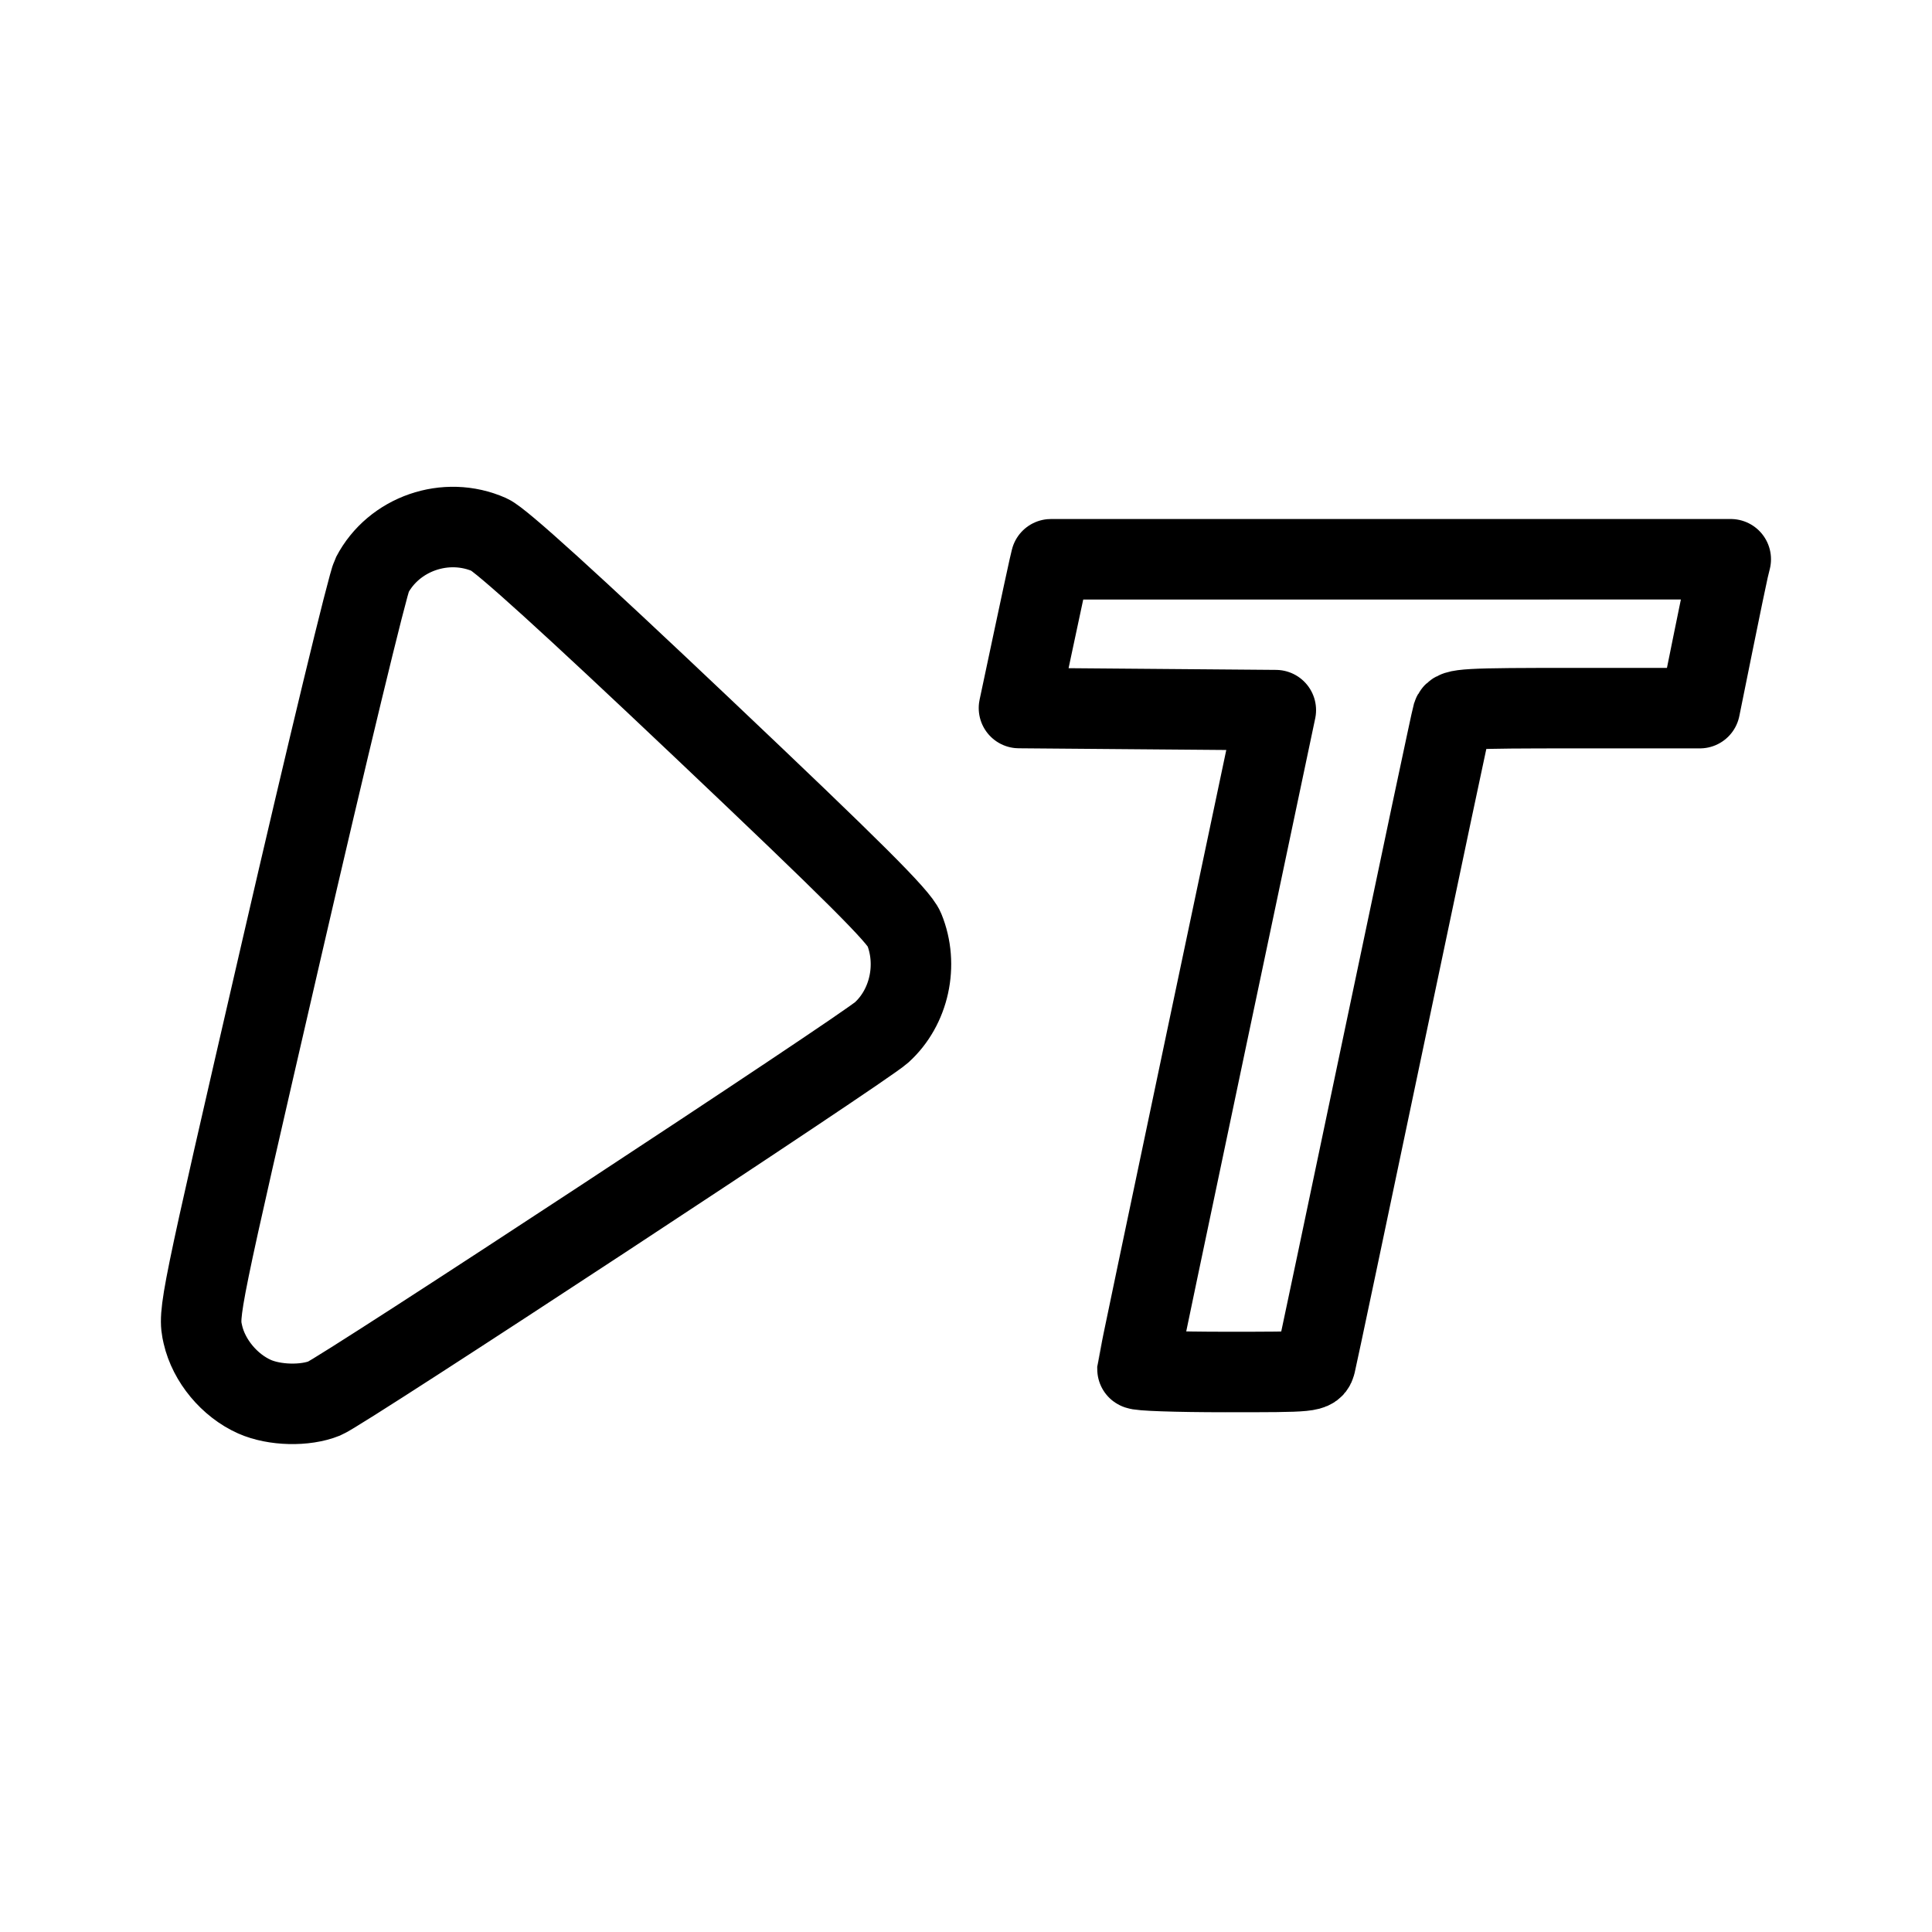 <svg xmlns="http://www.w3.org/2000/svg" width="192" height="192" viewBox="0 0 192 192"><path fill="none" stroke="#000" stroke-linecap="round" stroke-linejoin="round" stroke-width="8" d="M25.292 138.8c-2.49-1.11-4.534-3.568-5.13-6.175-.5-2.183-.427-2.54 7.783-38.126 4.558-19.757 8.616-36.552 9.017-37.32 2.163-4.154 7.368-5.952 11.68-4.038 1.124.5 8.068 6.801 21.109 19.155 15.104 14.31 19.584 18.776 20.104 20.048 1.444 3.529.517 7.766-2.246 10.263-1.83 1.655-53.53 35.615-55.35 36.36-1.929.787-4.988.714-6.967-.167zm87.742-2.753c.009-.165 3.107-14.964 6.885-32.887l6.87-32.587-25.525-.21 1.379-6.493c.758-3.57 1.474-6.896 1.59-7.391l.212-.9H172l-.219.9c-.12.495-.81 3.823-1.534 7.397l-1.316 6.497h-12.183c-11.249 0-12.2.054-12.397.7-.117.385-3.175 14.824-6.795 32.087-3.62 17.263-6.685 31.793-6.81 32.287-.23.898-.247.9-8.979.9-4.812 0-8.742-.135-8.733-.3z"/></svg>
